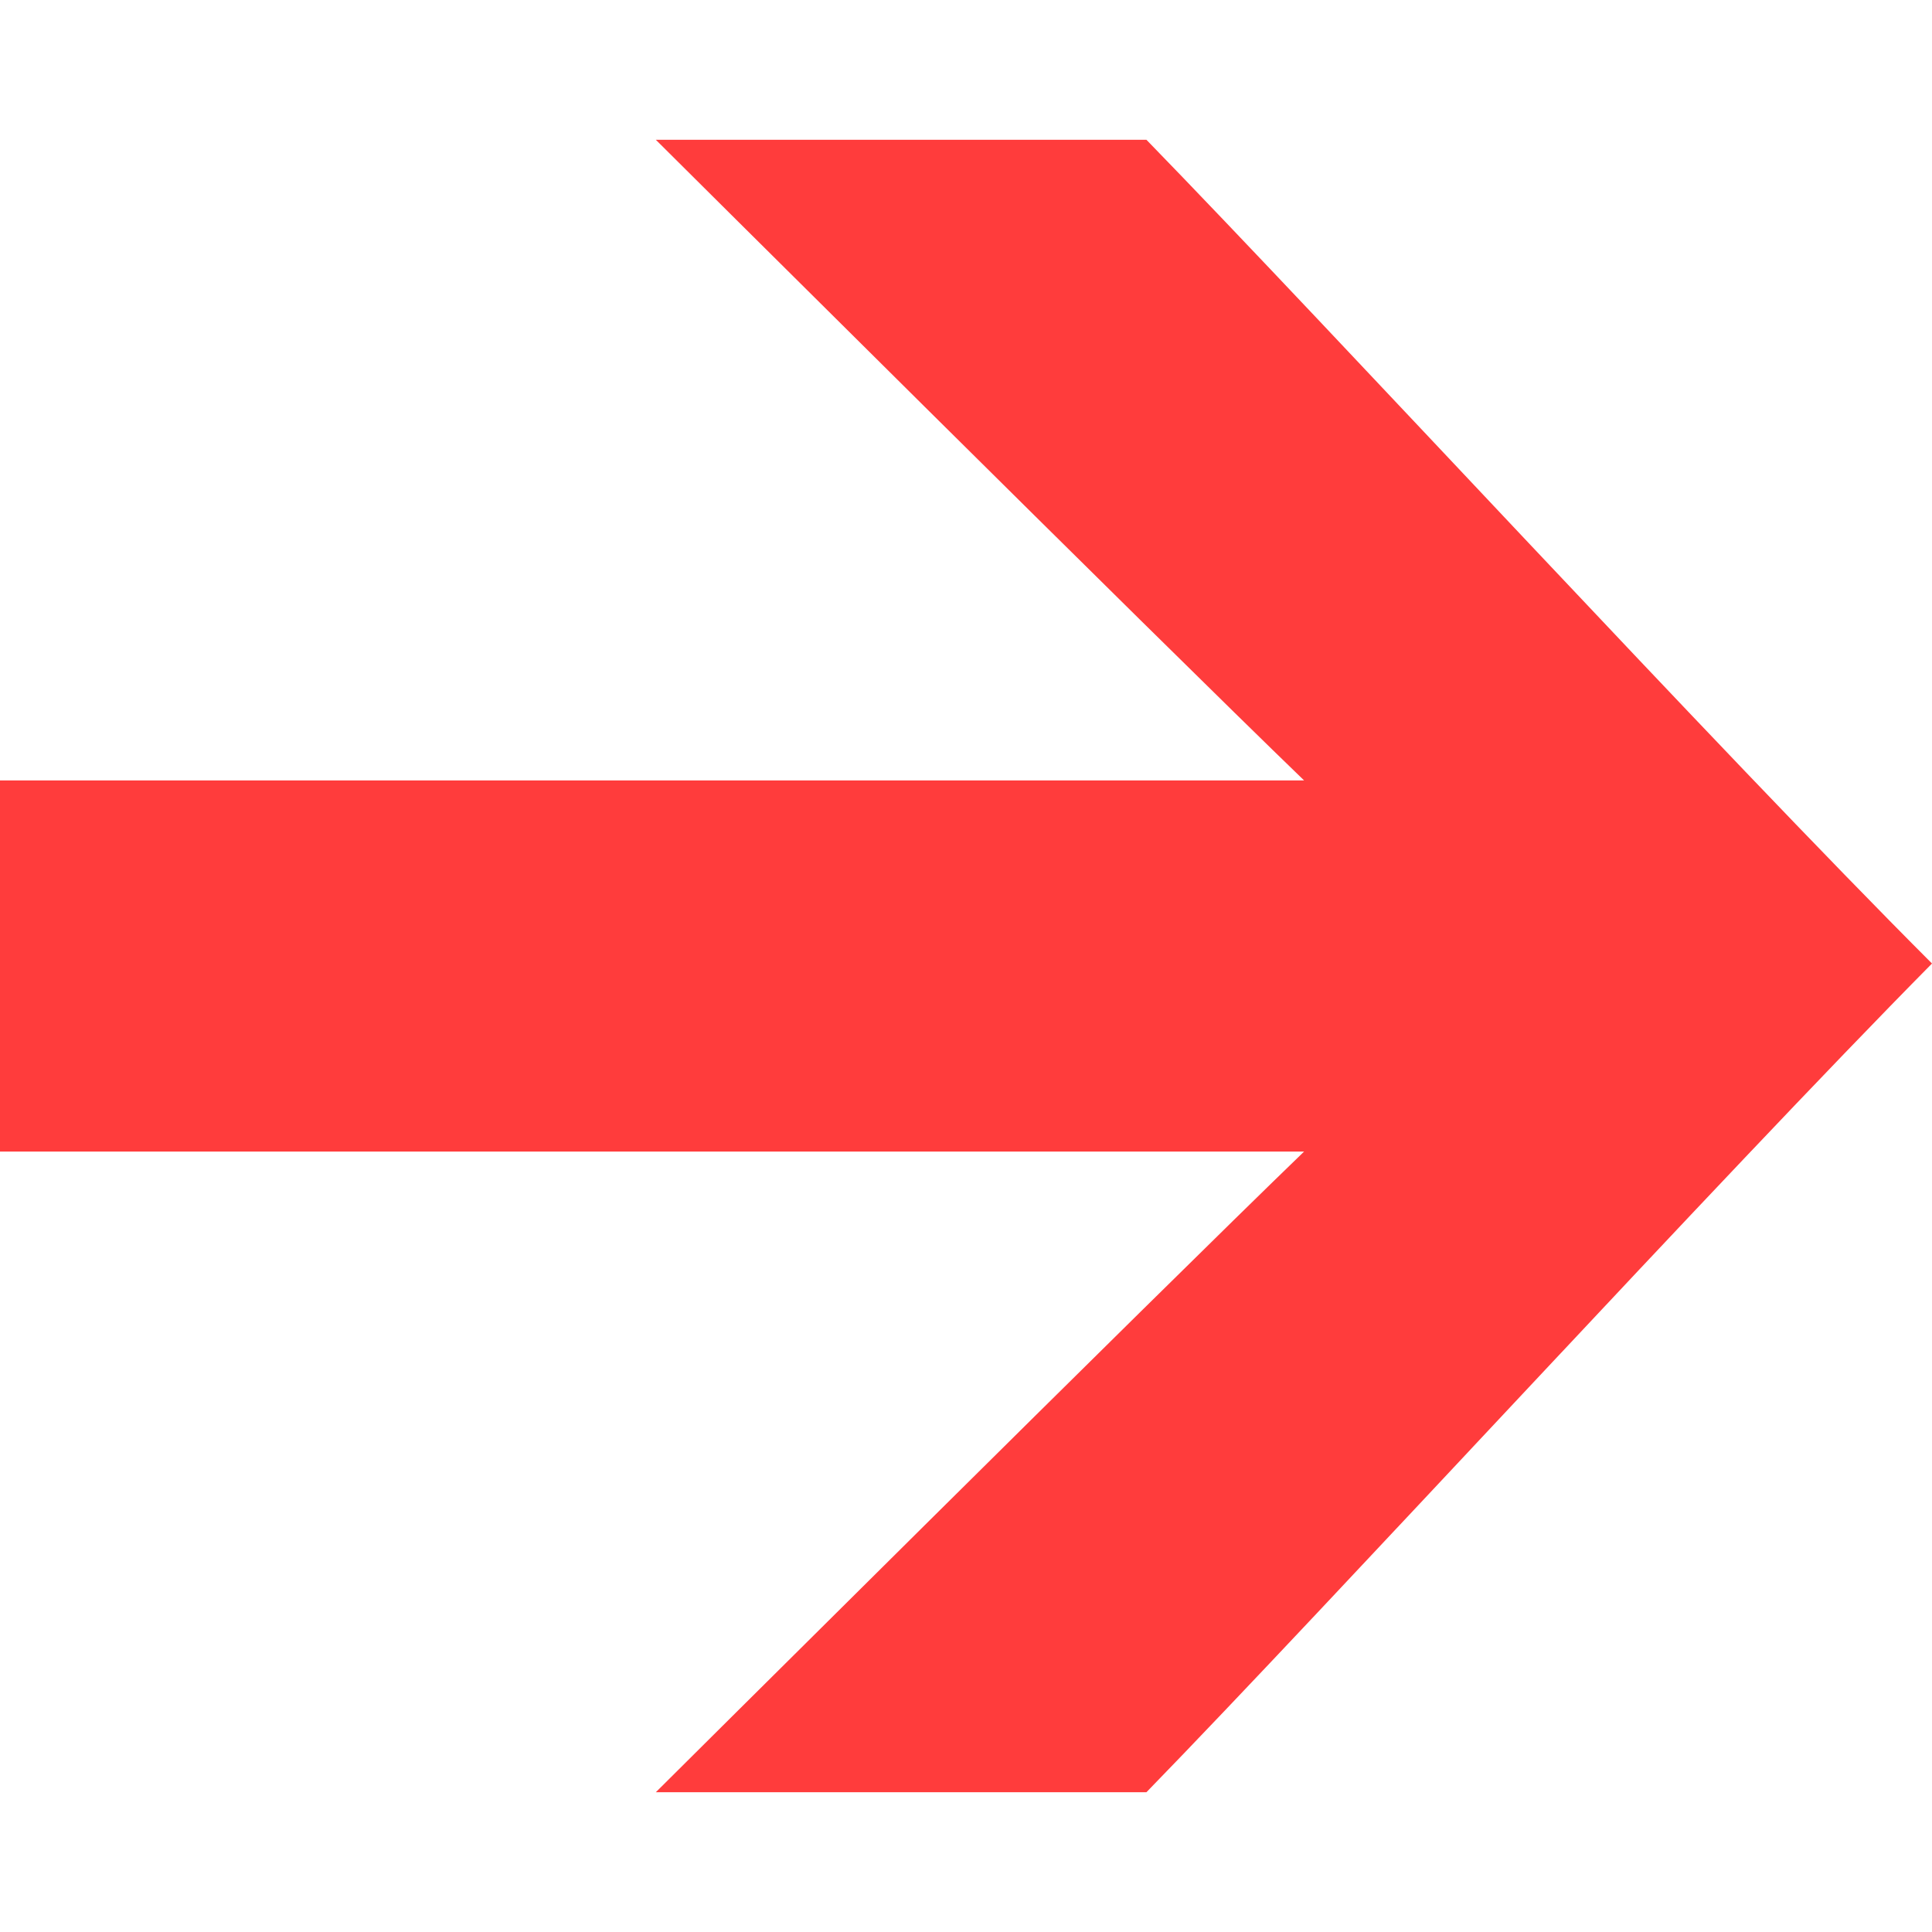 <?xml version="1.0" encoding="utf-8"?>
<!DOCTYPE svg PUBLIC "-//W3C//DTD SVG 1.1//EN" "http://www.w3.org/Graphics/SVG/1.1/DTD/svg11.dtd">
<svg version="1.1" id="Layer_1" xmlns="http://www.w3.org/2000/svg" xmlns:xlink="http://www.w3.org/1999/xlink" x="0px" y="0px"
	 width="512px" height="512px" viewBox="-299 402 512 512" enable-background="new -299 402 512 512" xml:space="preserve">
<path fill="#ff3c3c" id="_x2D__x3E_" d="M46.596,707.178C7.534,744.883-125.195,876.953-125.195,876.953H4.82
	C53.997,826.42,156.381,714.619,213,657.342C156.381,600.723,53.997,489.582,4.82,439.047h-130.015
	c0,0,132.729,132.07,171.791,169.775H-299v98.355H46.596z"/>
</svg>
